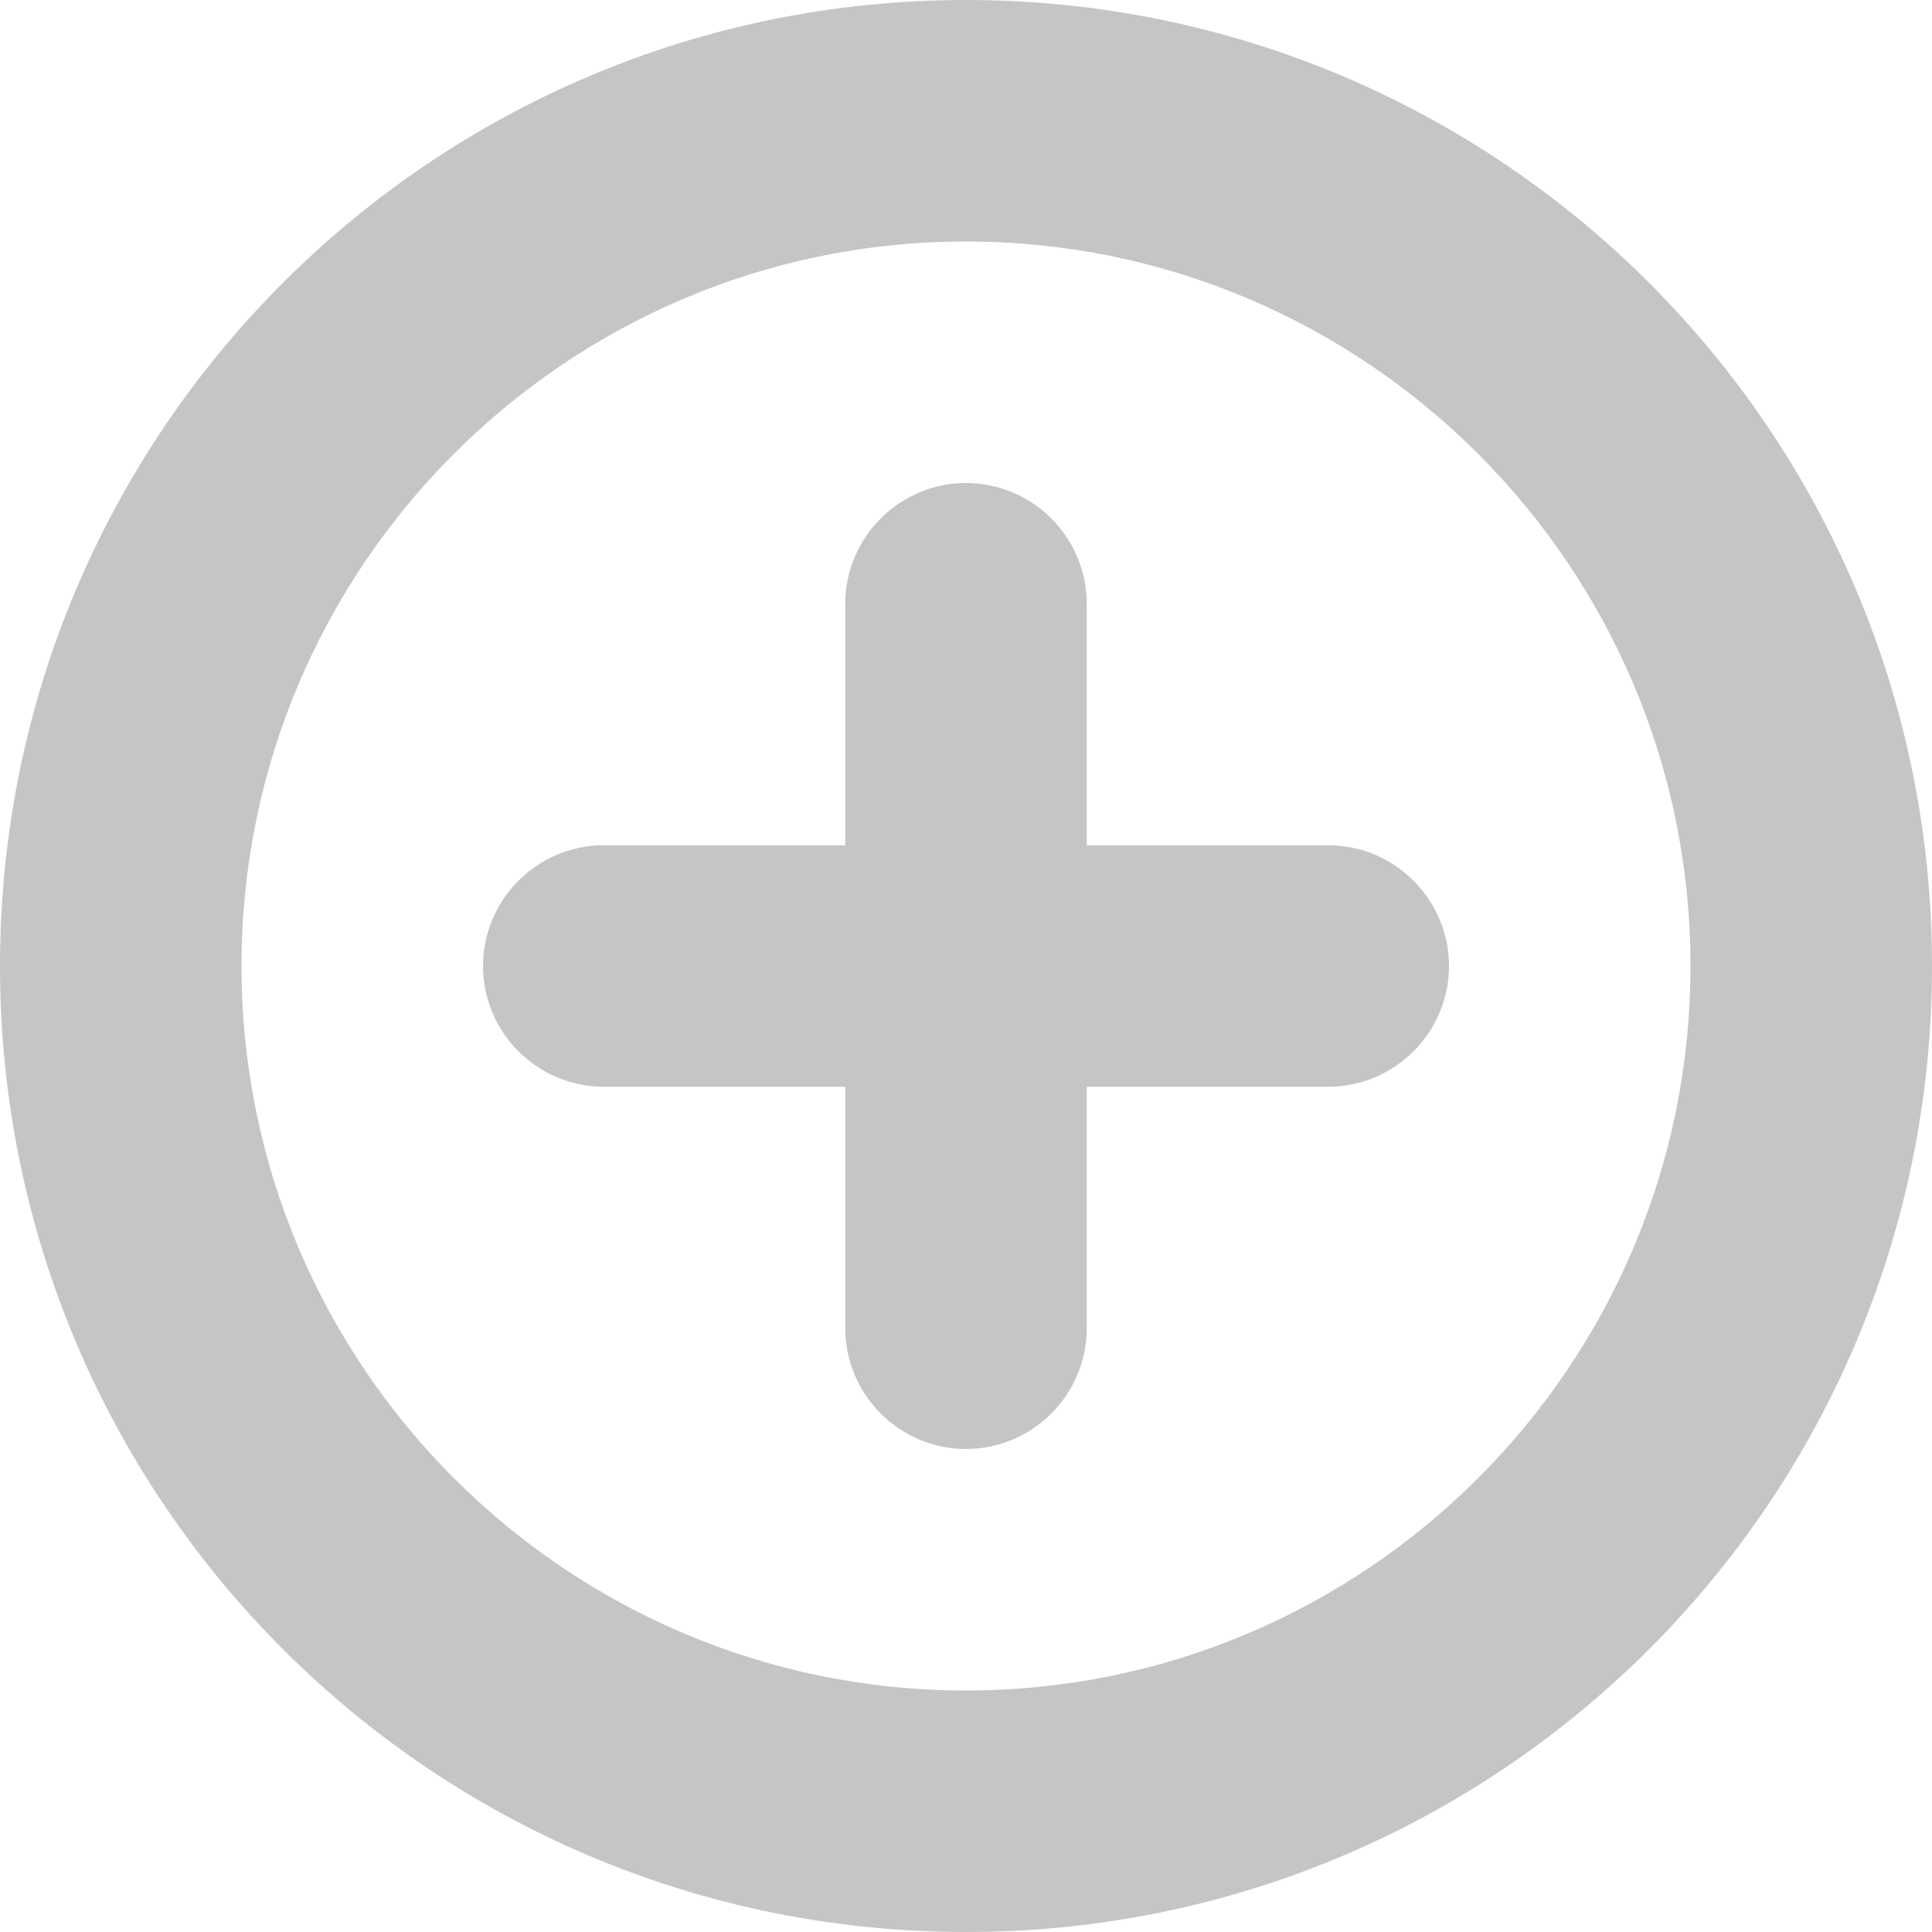 <svg width="16" height="16" viewBox="0 0 16 16" xmlns="http://www.w3.org/2000/svg">
  <path fill="#C5C5C5" d="M8 0C3.58 0 0 3.58 0 8C0 12.42 3.58 16 8 16C12.42 16 16 12.42 16 8C16 3.58 12.42 0 8 0ZM8 14C4.69 14 2 11.31 2 8C2 4.69 4.69 2 8 2C11.31 2 14 4.69 14 8C14 11.31 11.31 14 8 14ZM11 7H9V5C9 4.45 8.55 4 8 4C7.45 4 7 4.45 7 5V7H5C4.45 7 4 7.45 4 8C4 8.55 4.45 9 5 9H7V11C7 11.55 7.45 12 8 12C8.55 12 9 11.55 9 11V9H11C11.55 9 12 8.55 12 8C12 7.45 11.55 7 11 7Z"/>
</svg> 